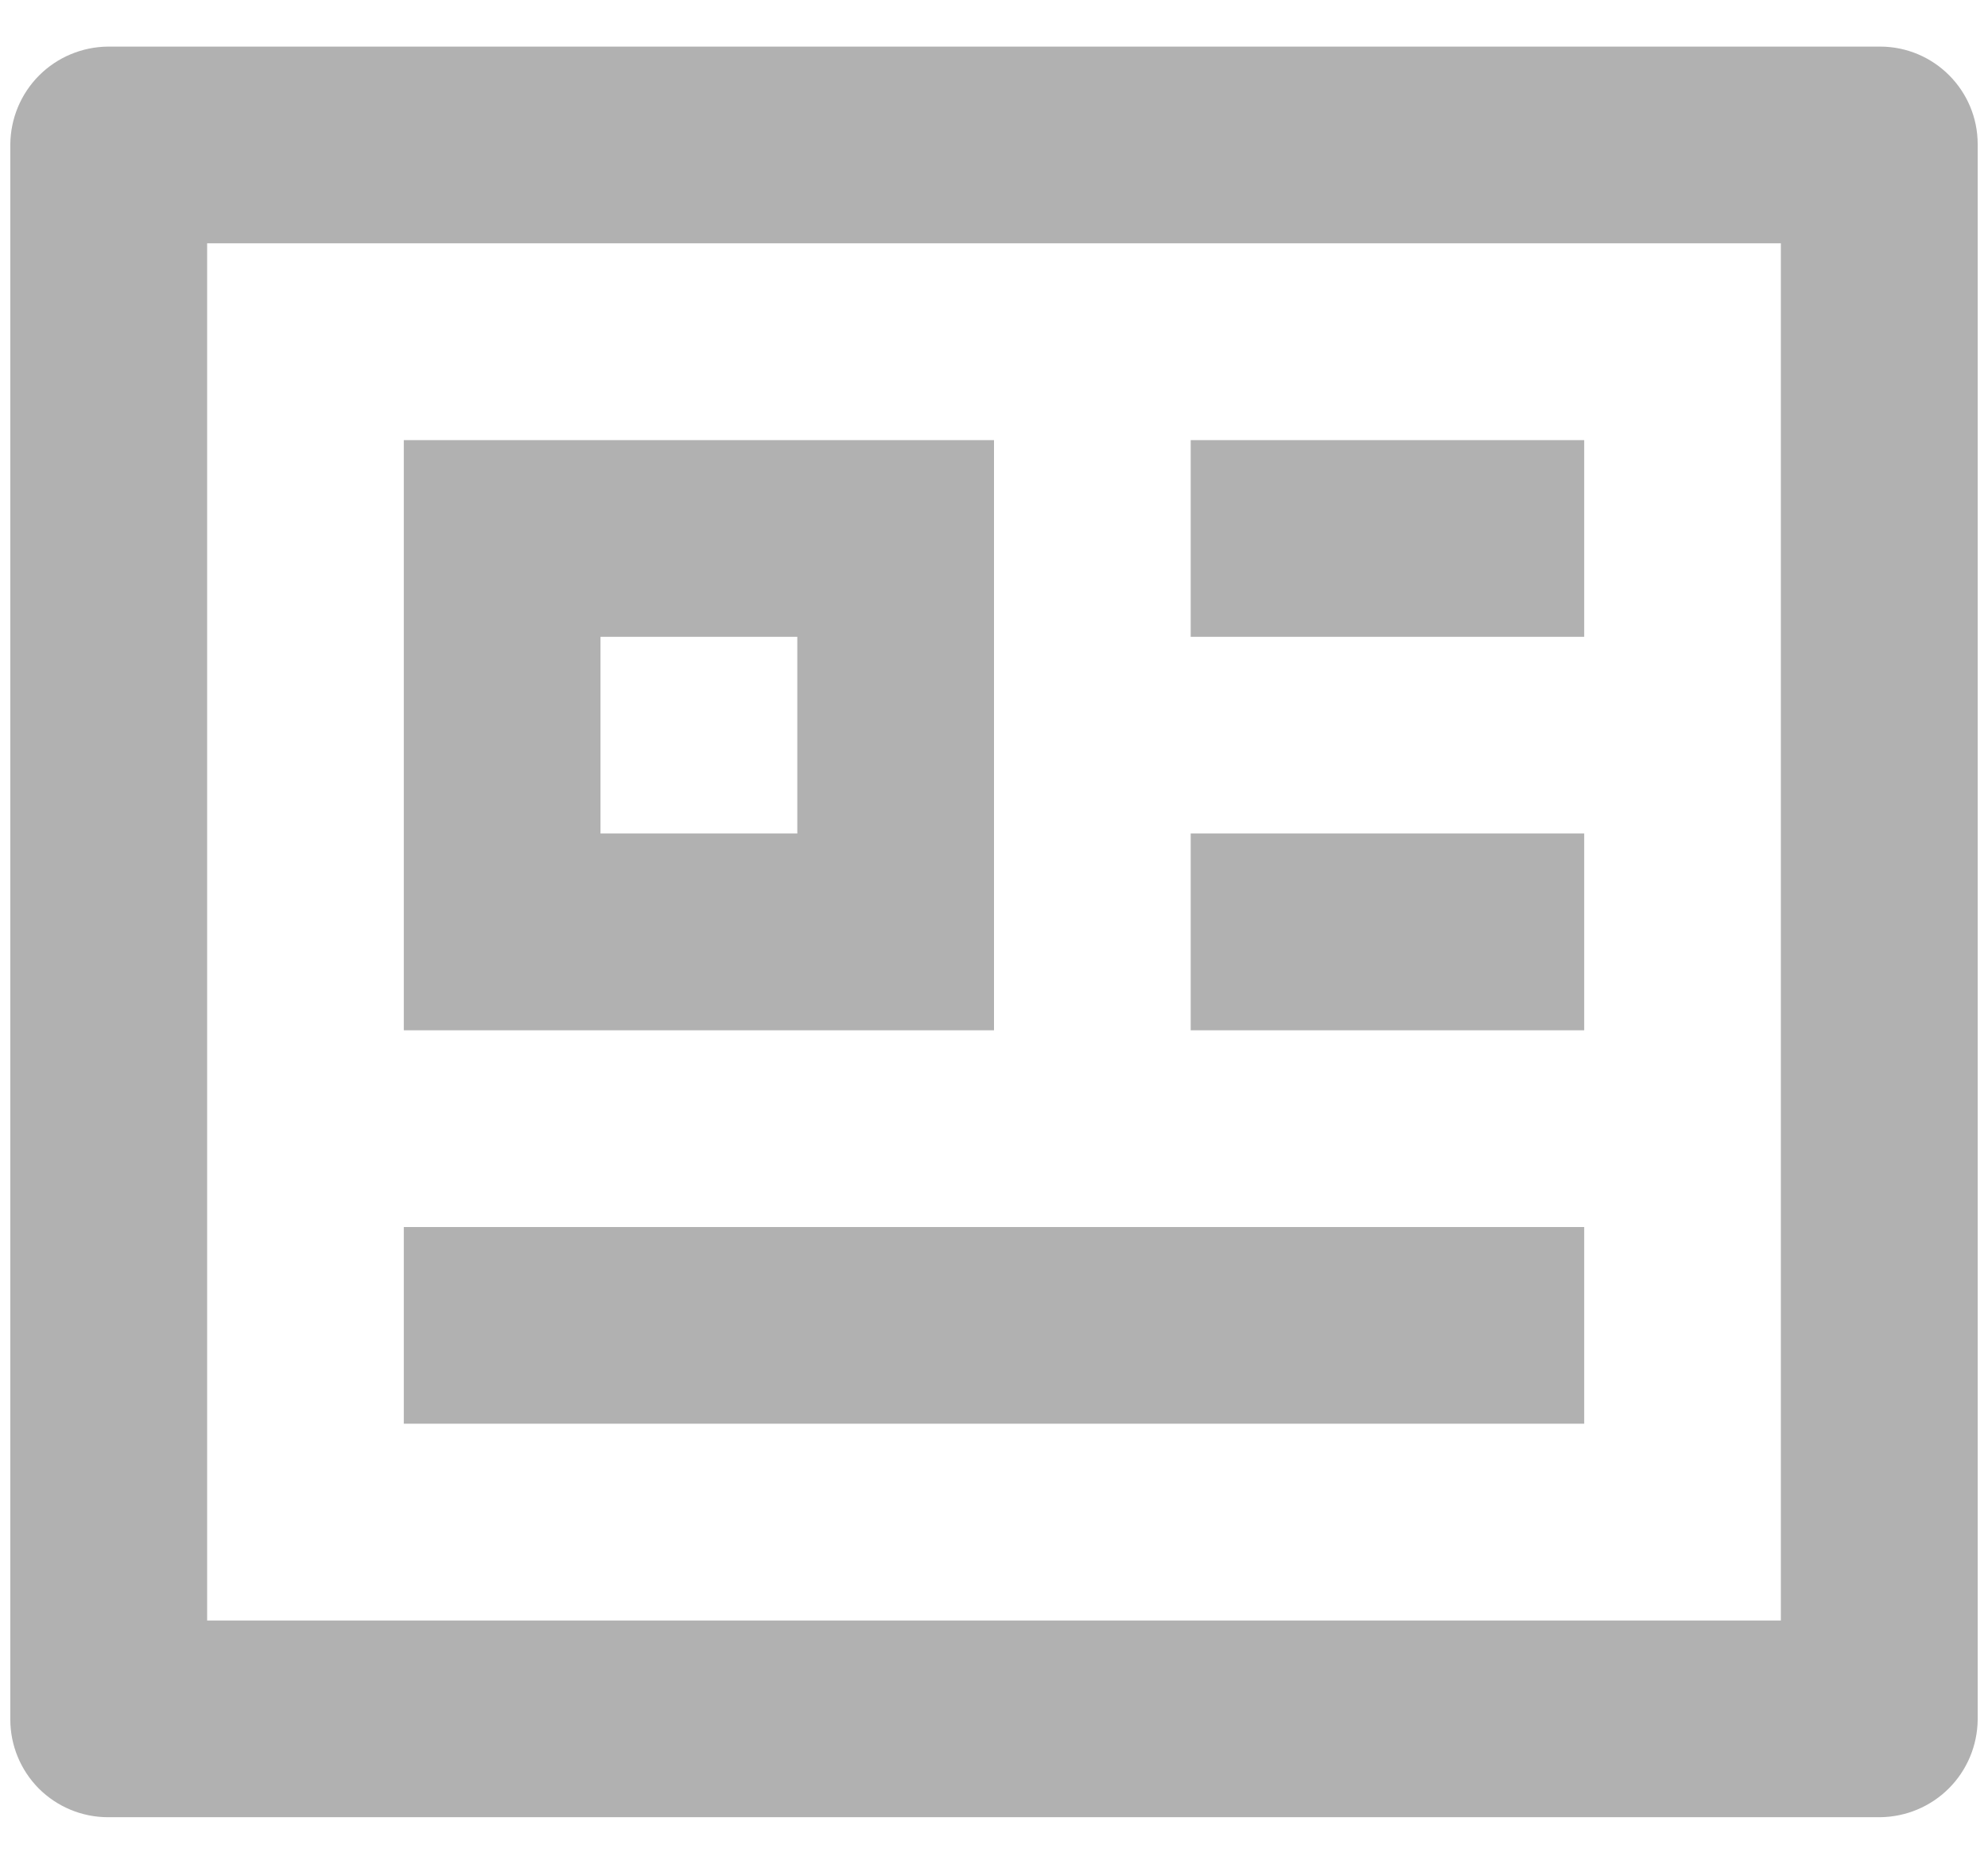 <svg width="16" height="15" viewBox="0 0 16 15" fill="none" xmlns="http://www.w3.org/2000/svg">
<path d="M0.083 1.161C0.085 0.953 0.168 0.754 0.315 0.607C0.462 0.46 0.661 0.377 0.869 0.375H15.131C15.565 0.375 15.917 0.727 15.917 1.161V13.839C15.915 14.047 15.832 14.246 15.685 14.393C15.538 14.54 15.339 14.623 15.131 14.625H0.869C0.66 14.625 0.461 14.542 0.313 14.395C0.166 14.247 0.083 14.047 0.083 13.839V1.161ZM1.667 1.958V13.042H14.333V1.958H1.667ZM3.25 3.542H8V8.292H3.25V3.542ZM4.833 5.125V6.708H6.417V5.125H4.833ZM3.25 9.875H12.75V11.458H3.25V9.875ZM9.583 3.542H12.75V5.125H9.583V3.542ZM9.583 6.708H12.75V8.292H9.583V6.708Z" fill="#B1B1B1"/>
</svg>
